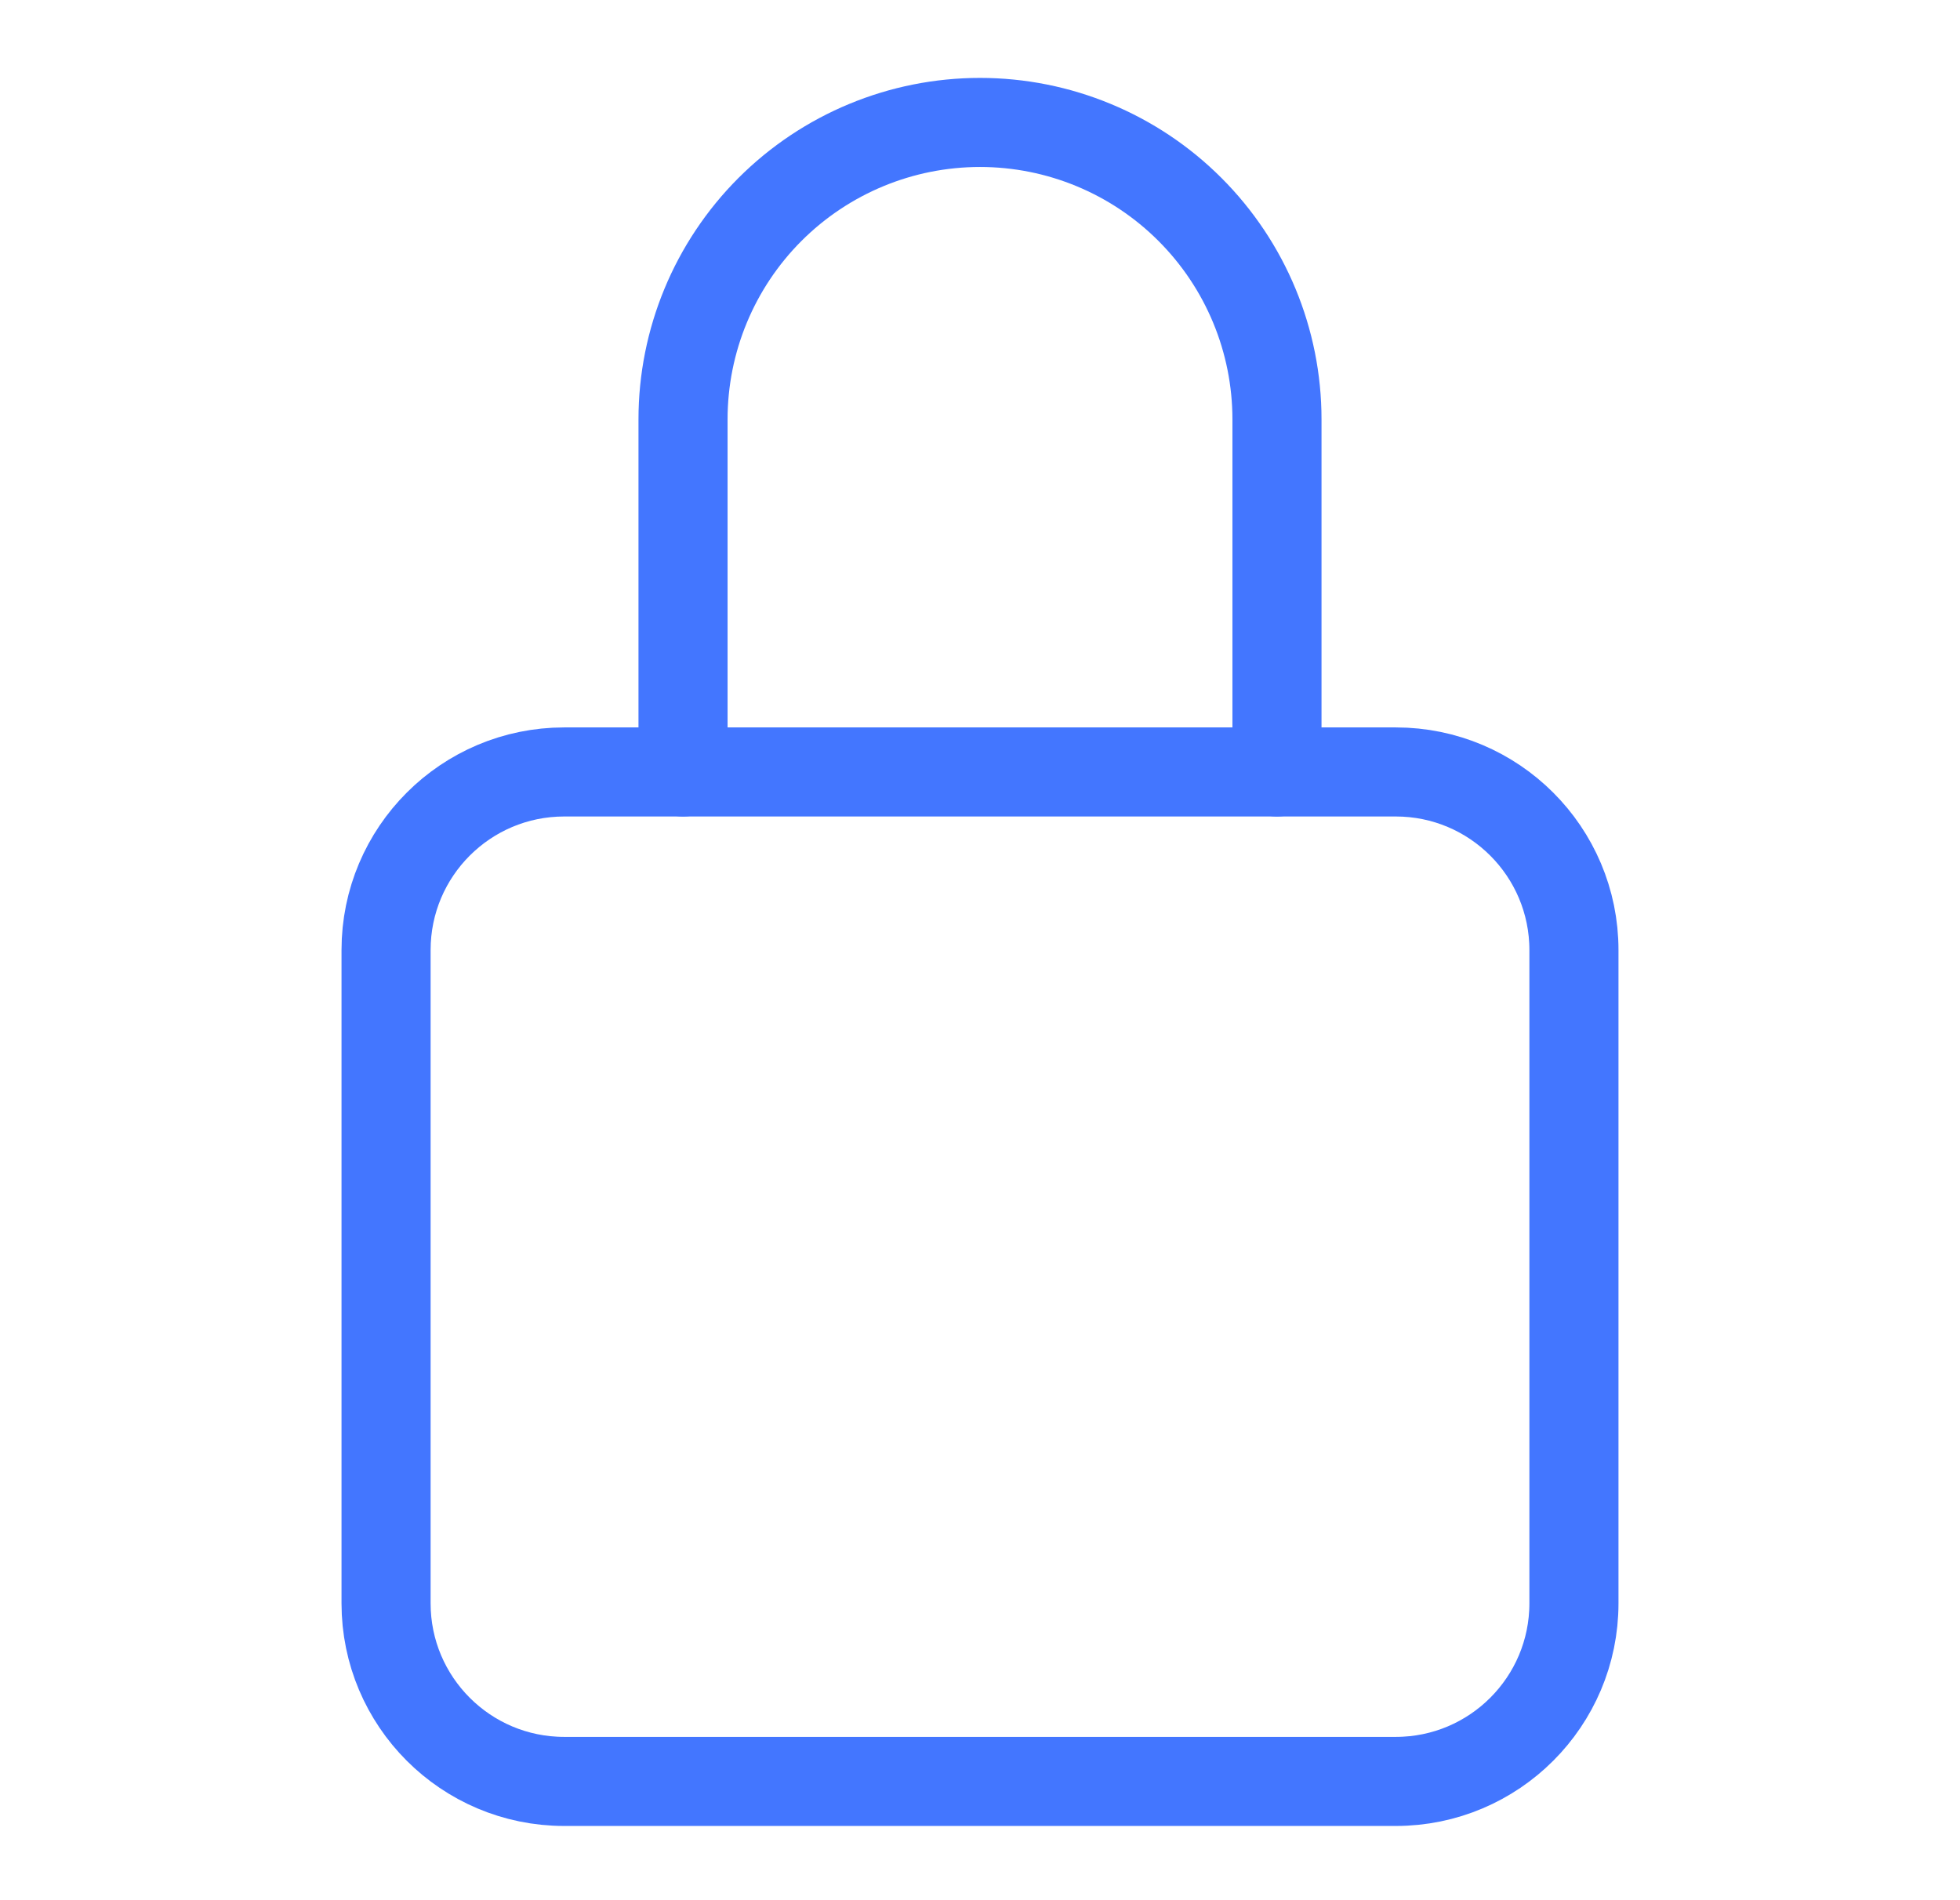 <svg width="33" height="32" viewBox="0 0 33 32" fill="none" xmlns="http://www.w3.org/2000/svg">
<path d="M21.5 13V7.062C21.5 5.736 20.973 4.465 20.035 3.527C19.098 2.589 17.826 2.062 16.5 2.062C15.174 2.062 13.902 2.589 12.964 3.527C12.027 4.465 11.5 5.736 11.5 7.062V13" stroke="#4376FF" stroke-width="1.5" stroke-linecap="round" stroke-linejoin="round"/>
<path d="M23.5 13H9.5C7.843 13 6.5 14.343 6.5 16V27C6.5 28.657 7.843 30 9.5 30H23.5C25.157 30 26.5 28.657 26.5 27V16C26.5 14.343 25.157 13 23.5 13Z" stroke="#4376FF" stroke-width="1.5" stroke-linecap="round" stroke-linejoin="round"/>
</svg>
